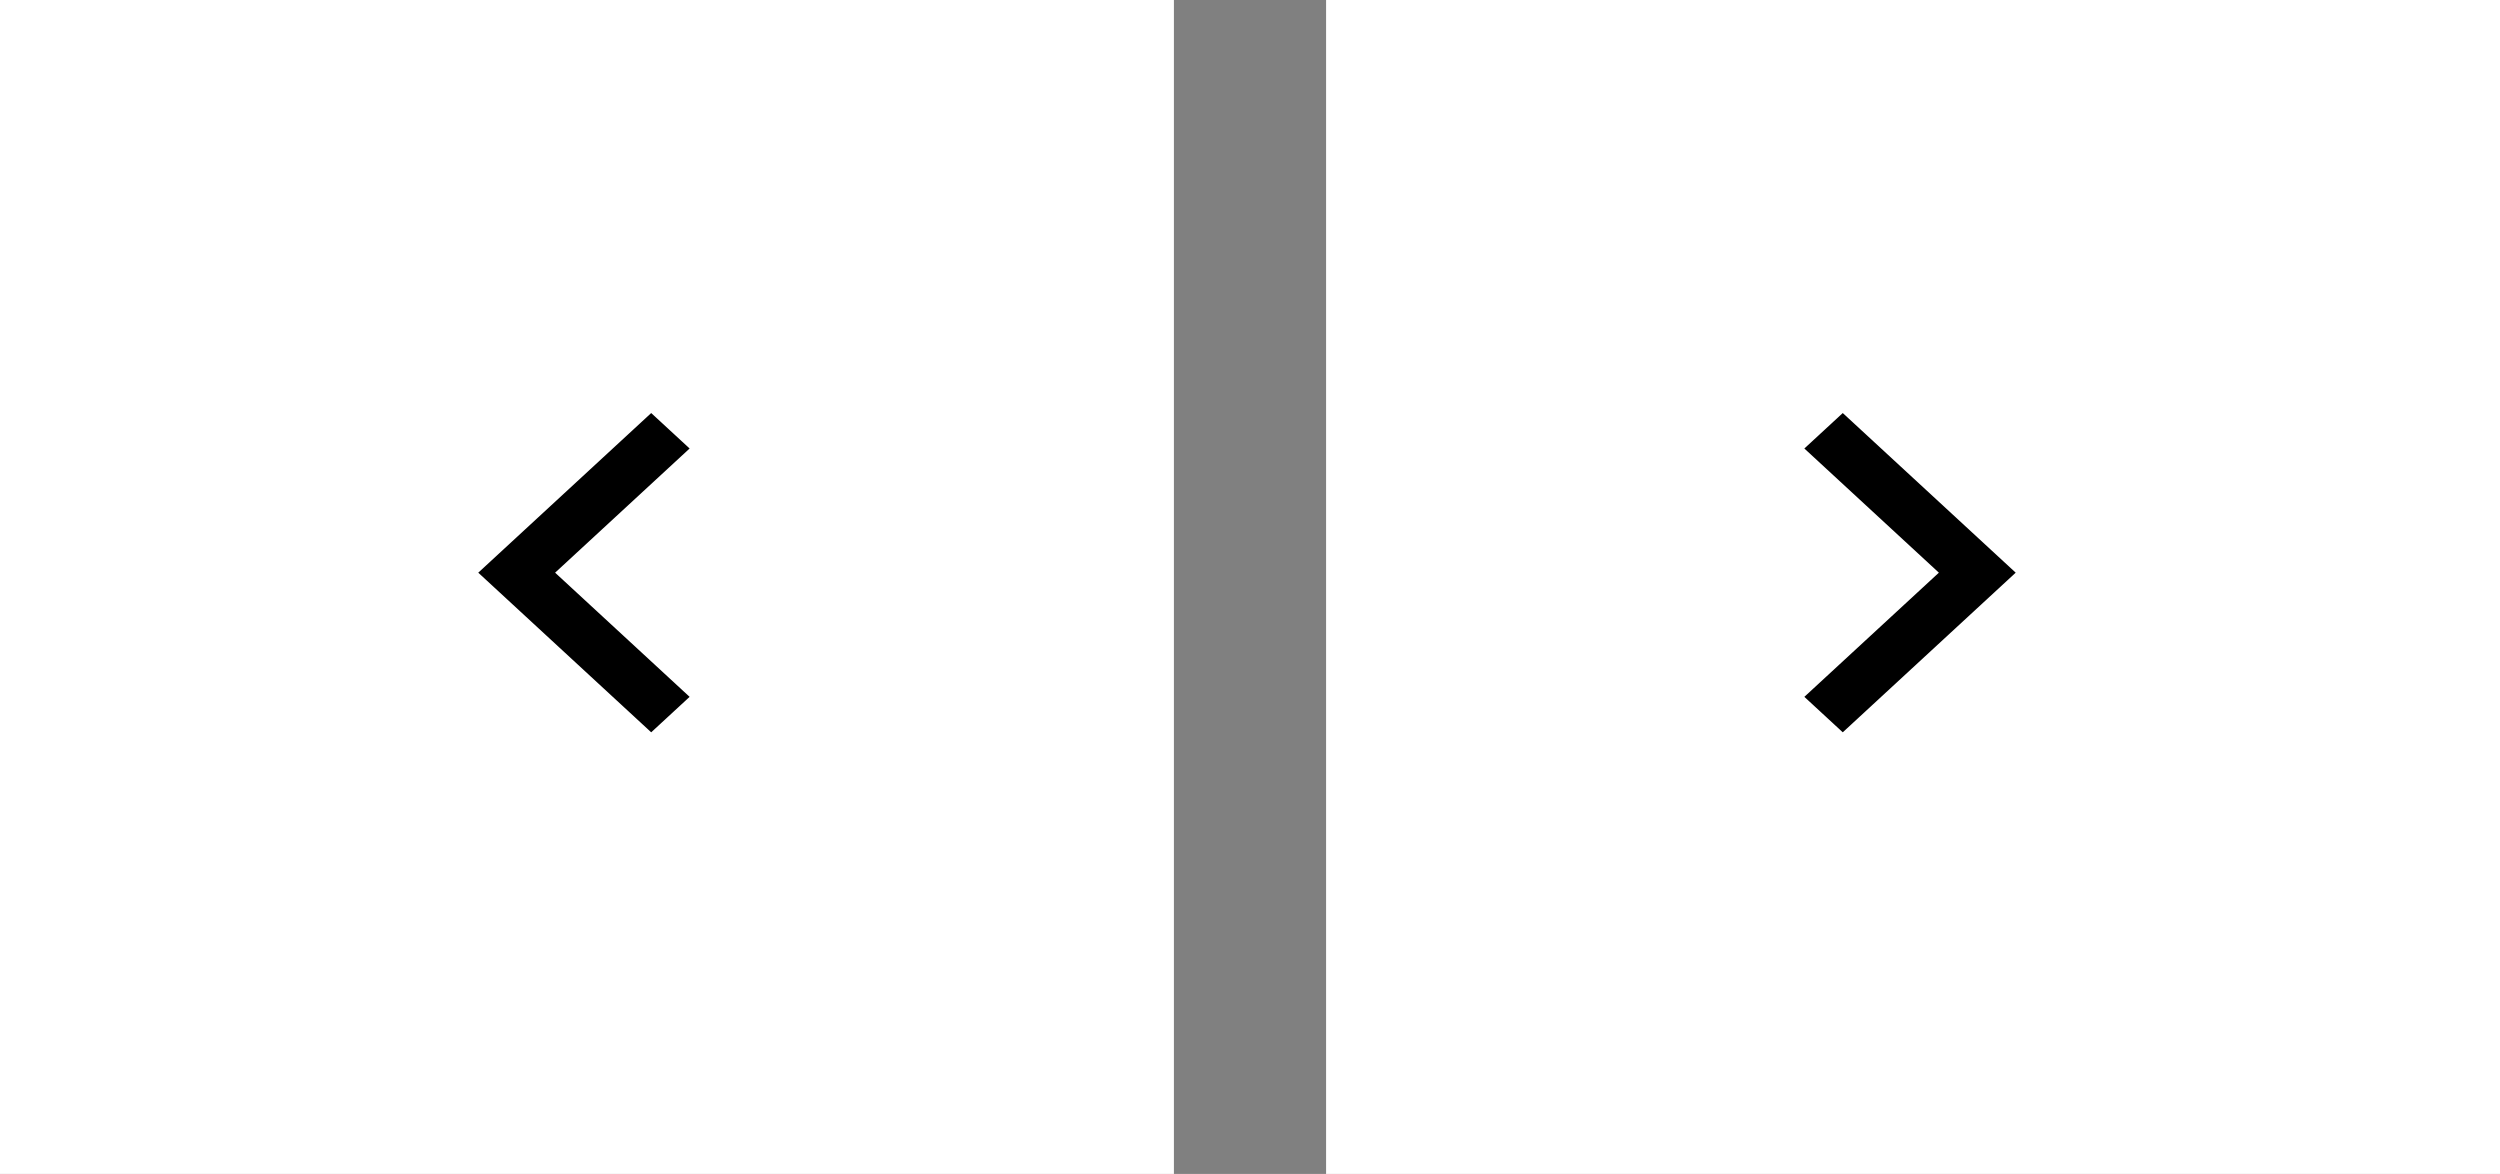 <svg width="115" height="54" viewBox="0 0 115 54" fill="none" xmlns="http://www.w3.org/2000/svg">
<rect x="0" y="0" width="115" height="54" fill="#808080" stroke="none"/>
<path d="M0 0H54V54H0V0Z" fill="white"/>
<path d="M25.535 26.343L31.722 32.055L29.955 33.686L22 26.343L29.955 19L31.722 20.631L25.535 26.343Z" fill="black"/>
<path d="M61 0H115V54H61V0Z" fill="white"/>
<path d="M89.188 26.343L83 20.631L84.767 19L92.722 26.343L84.767 33.686L83 32.055L89.188 26.343Z" fill="black"/>
</svg>
